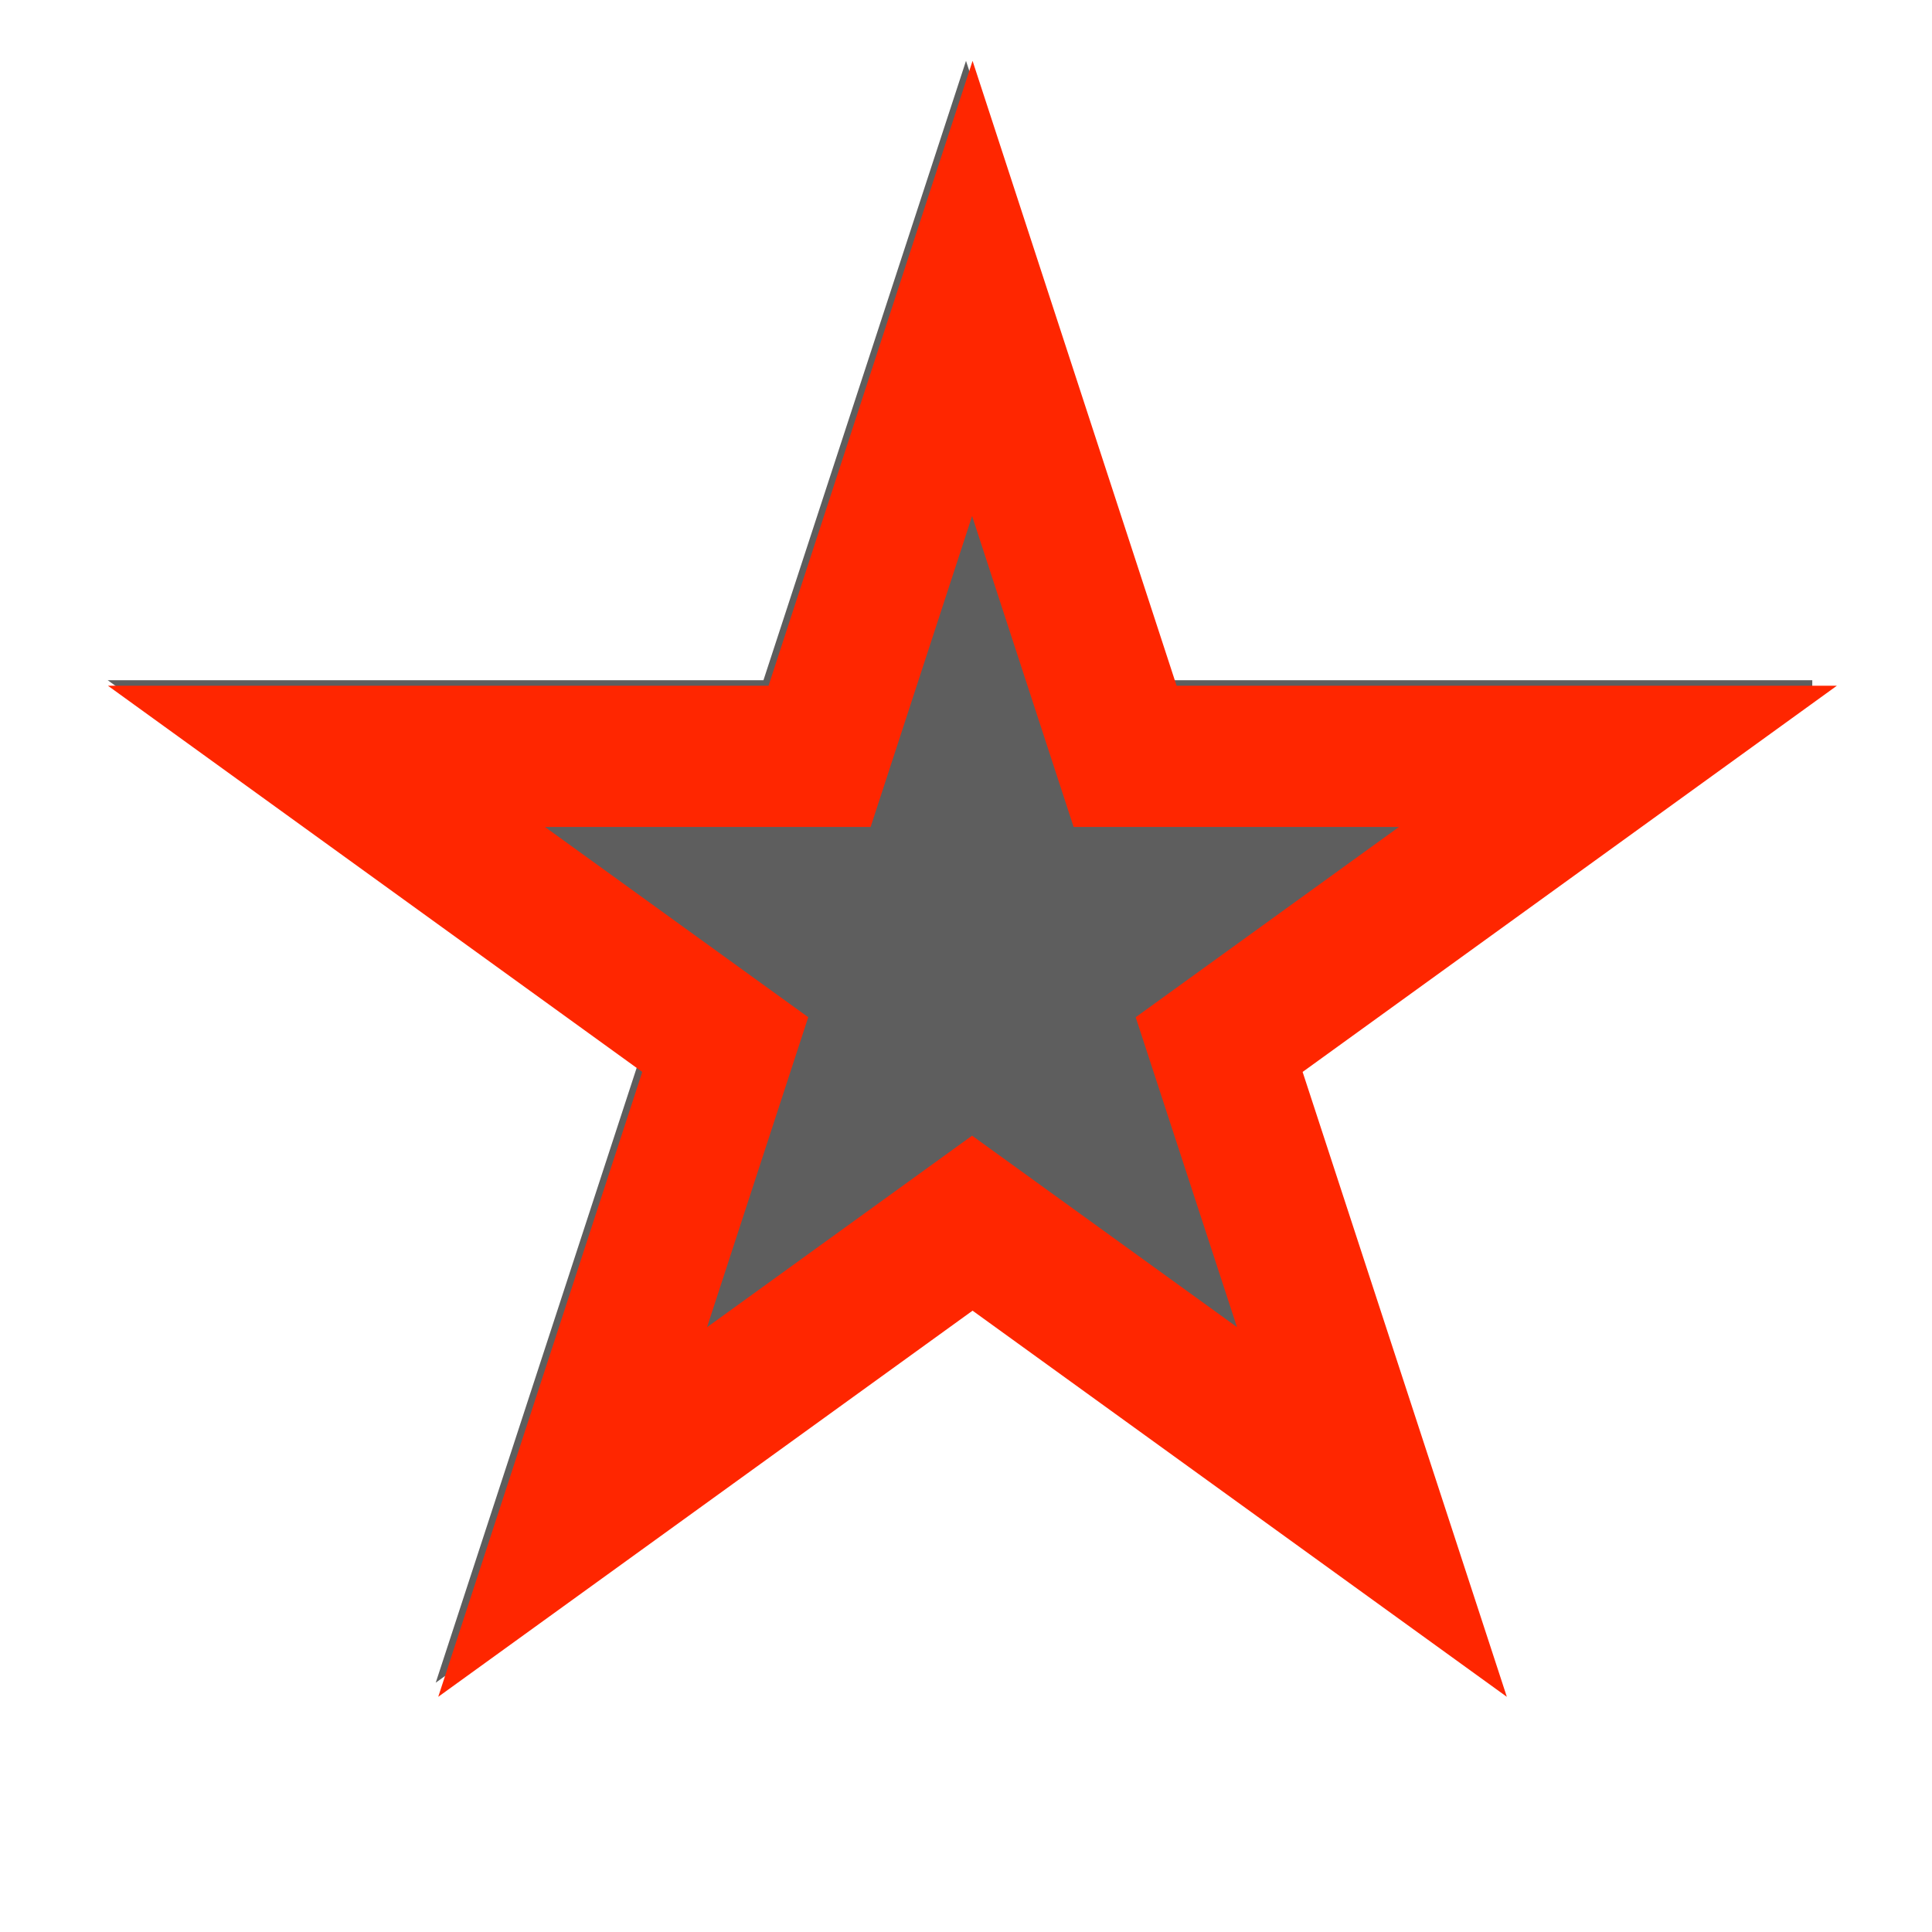 <svg xmlns="http://www.w3.org/2000/svg" xmlns:xlink="http://www.w3.org/1999/xlink" width="40" zoomAndPan="magnify" viewBox="0 0 30 30" height="40" preserveAspectRatio="xMidYMid meet" version="1.0"><defs><clipPath id="2af799d3d1"><path d="M 1.672 0.945 L 28.531 0.945 L 28.531 26.242 L 1.672 26.242 Z M 1.672 0.945 " clip-rule="nonzero"/></clipPath><clipPath id="d1ced88778"><path d="M 15 0.945 L 18.145 10.562 L 28.328 10.562 L 20.09 16.508 L 23.234 26.129 L 15 20.184 L 6.766 26.129 L 9.91 16.508 L 1.672 10.562 L 11.855 10.562 L 15 0.945 " clip-rule="nonzero"/></clipPath><clipPath id="eddedceffc"><path d="M 1.676 0.945 L 28.527 0.945 L 28.527 26.348 L 1.676 26.348 Z M 1.676 0.945 " clip-rule="nonzero"/></clipPath><clipPath id="183e30a981"><path d="M 15.102 0.945 L 18.27 10.648 L 28.523 10.648 L 20.227 16.645 L 23.398 26.348 L 15.102 20.352 L 6.805 26.348 L 9.973 16.645 L 1.676 10.648 L 11.934 10.648 L 15.102 0.945 " clip-rule="nonzero"/></clipPath></defs><g clip-path="url(#2af799d3d1)"><g clip-path="url(#d1ced88778)"><path fill="#5e5e5e" d="M 1.672 0.945 L 28.141 0.945 L 28.141 26.242 L 1.672 26.242 Z M 1.672 0.945 " fill-opacity="1" fill-rule="nonzero"/></g></g><g clip-path="url(#eddedceffc)"><g clip-path="url(#183e30a981)"><path stroke-linecap="butt" transform="matrix(0.731, 0, 0, 0.732, 1.677, 0.944)" fill="none" stroke-linejoin="miter" d="M 18.355 0.002 L 22.687 13.252 L 36.707 13.252 L 25.363 21.439 L 29.7 34.689 L 18.355 26.501 L 7.011 34.689 L 11.342 21.439 L -0.002 13.252 L 14.024 13.252 L 18.355 0.002 " stroke="#ff2600" stroke-width="6" stroke-opacity="1" stroke-miterlimit="4"/></g></g></svg>
